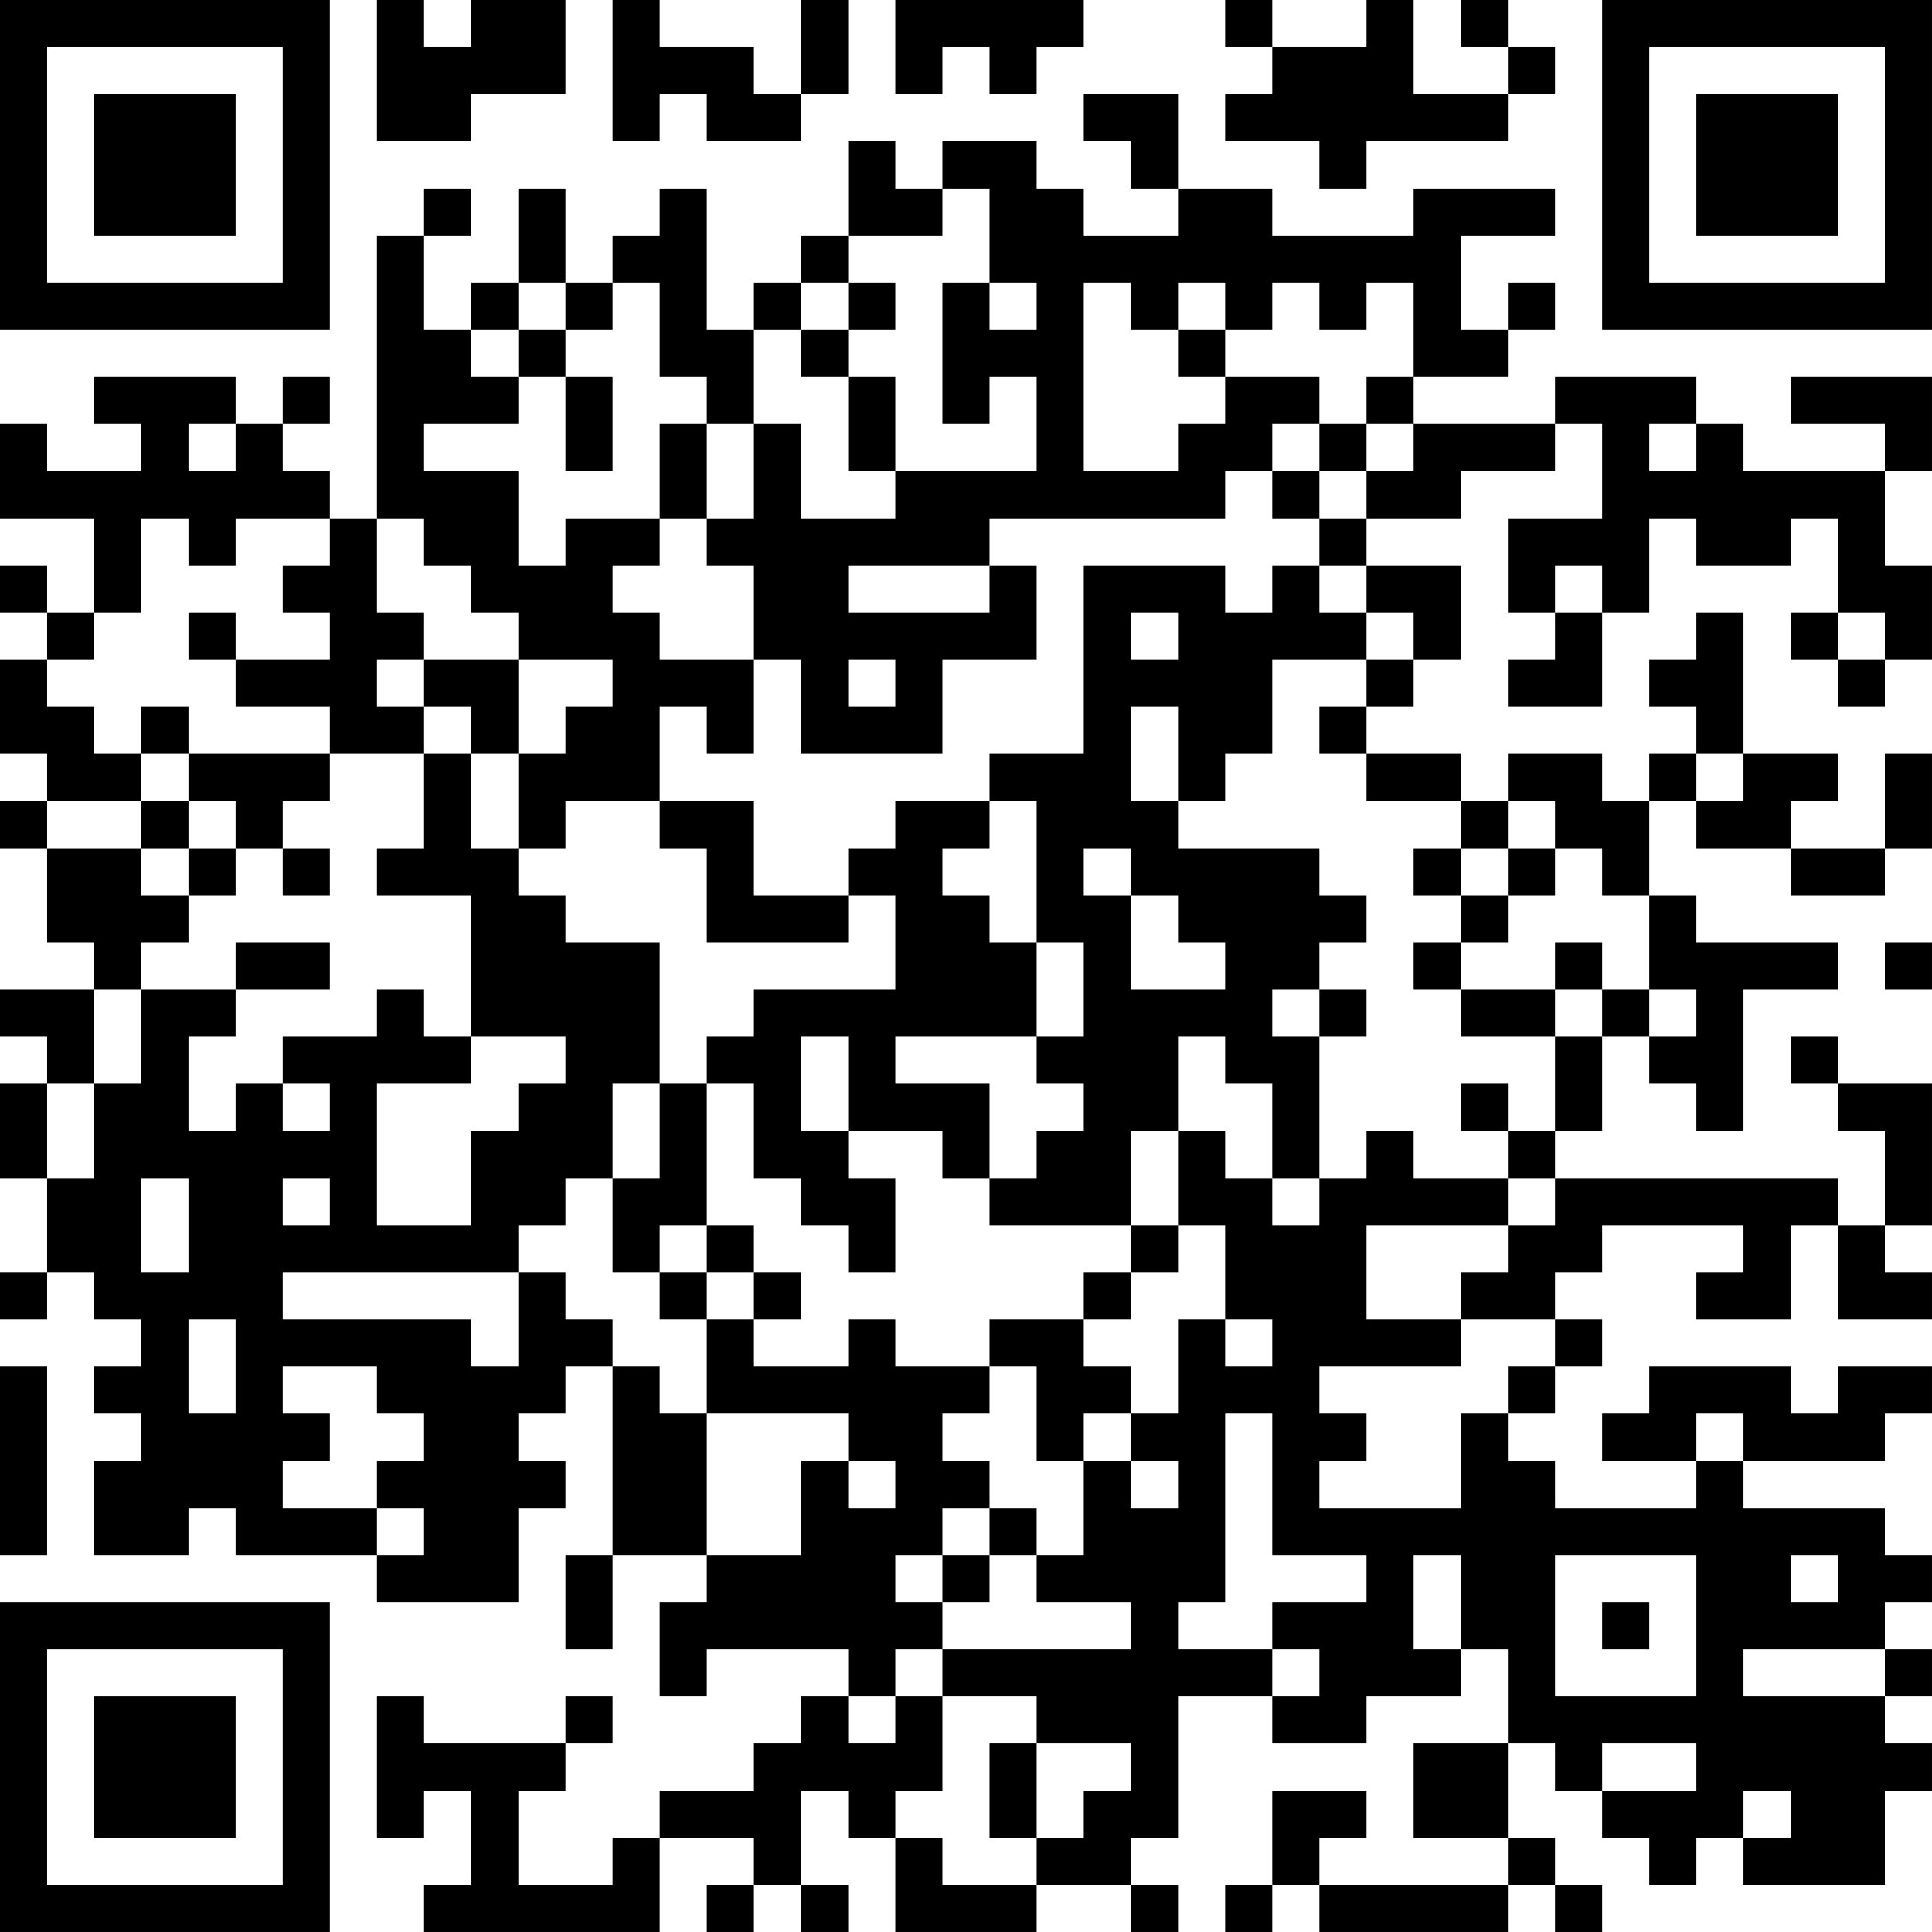 <?xml version="1.0" encoding="UTF-8"?>
<svg xmlns="http://www.w3.org/2000/svg" version="1.1" width="200" height="200" viewBox="0 0 200 200"><rect x="0" y="0" width="200" height="200" fill="#ffffff"/><g transform="scale(4.878)"><g transform="translate(0,0)"><path fill-rule="evenodd" d="M8 0L8 3L10 3L10 2L12 2L12 0L10 0L10 1L9 1L9 0ZM13 0L13 3L14 3L14 2L15 2L15 3L17 3L17 2L18 2L18 0L17 0L17 2L16 2L16 1L14 1L14 0ZM19 0L19 2L20 2L20 1L21 1L21 2L22 2L22 1L23 1L23 0ZM26 0L26 1L27 1L27 2L26 2L26 3L28 3L28 4L29 4L29 3L32 3L32 2L33 2L33 1L32 1L32 0L31 0L31 1L32 1L32 2L30 2L30 0L29 0L29 1L27 1L27 0ZM23 2L23 3L24 3L24 4L25 4L25 5L23 5L23 4L22 4L22 3L20 3L20 4L19 4L19 3L18 3L18 5L17 5L17 6L16 6L16 7L15 7L15 4L14 4L14 5L13 5L13 6L12 6L12 4L11 4L11 6L10 6L10 7L9 7L9 5L10 5L10 4L9 4L9 5L8 5L8 11L7 11L7 10L6 10L6 9L7 9L7 8L6 8L6 9L5 9L5 8L2 8L2 9L3 9L3 10L1 10L1 9L0 9L0 11L2 11L2 13L1 13L1 12L0 12L0 13L1 13L1 14L0 14L0 16L1 16L1 17L0 17L0 18L1 18L1 20L2 20L2 21L0 21L0 22L1 22L1 23L0 23L0 25L1 25L1 27L0 27L0 28L1 28L1 27L2 27L2 28L3 28L3 29L2 29L2 30L3 30L3 31L2 31L2 33L4 33L4 32L5 32L5 33L8 33L8 34L11 34L11 32L12 32L12 31L11 31L11 30L12 30L12 29L13 29L13 33L12 33L12 35L13 35L13 33L15 33L15 34L14 34L14 36L15 36L15 35L18 35L18 36L17 36L17 37L16 37L16 38L14 38L14 39L13 39L13 40L11 40L11 38L12 38L12 37L13 37L13 36L12 36L12 37L9 37L9 36L8 36L8 39L9 39L9 38L10 38L10 40L9 40L9 41L14 41L14 39L16 39L16 40L15 40L15 41L16 41L16 40L17 40L17 41L18 41L18 40L17 40L17 38L18 38L18 39L19 39L19 41L22 41L22 40L24 40L24 41L25 41L25 40L24 40L24 39L25 39L25 36L27 36L27 37L29 37L29 36L31 36L31 35L32 35L32 37L30 37L30 39L32 39L32 40L28 40L28 39L29 39L29 38L27 38L27 40L26 40L26 41L27 41L27 40L28 40L28 41L32 41L32 40L33 40L33 41L34 41L34 40L33 40L33 39L32 39L32 37L33 37L33 38L34 38L34 39L35 39L35 40L36 40L36 39L37 39L37 40L40 40L40 38L41 38L41 37L40 37L40 36L41 36L41 35L40 35L40 34L41 34L41 33L40 33L40 32L37 32L37 31L40 31L40 30L41 30L41 29L39 29L39 30L38 30L38 29L35 29L35 30L34 30L34 31L36 31L36 32L33 32L33 31L32 31L32 30L33 30L33 29L34 29L34 28L33 28L33 27L34 27L34 26L37 26L37 27L36 27L36 28L38 28L38 26L39 26L39 28L41 28L41 27L40 27L40 26L41 26L41 23L39 23L39 22L38 22L38 23L39 23L39 24L40 24L40 26L39 26L39 25L33 25L33 24L34 24L34 22L35 22L35 23L36 23L36 24L37 24L37 21L39 21L39 20L36 20L36 19L35 19L35 17L36 17L36 18L38 18L38 19L40 19L40 18L41 18L41 16L40 16L40 18L38 18L38 17L39 17L39 16L37 16L37 13L36 13L36 14L35 14L35 15L36 15L36 16L35 16L35 17L34 17L34 16L32 16L32 17L31 17L31 16L29 16L29 15L30 15L30 14L31 14L31 12L29 12L29 11L31 11L31 10L33 10L33 9L34 9L34 11L32 11L32 13L33 13L33 14L32 14L32 15L34 15L34 13L35 13L35 11L36 11L36 12L38 12L38 11L39 11L39 13L38 13L38 14L39 14L39 15L40 15L40 14L41 14L41 12L40 12L40 10L41 10L41 8L38 8L38 9L40 9L40 10L37 10L37 9L36 9L36 8L33 8L33 9L30 9L30 8L32 8L32 7L33 7L33 6L32 6L32 7L31 7L31 5L33 5L33 4L30 4L30 5L27 5L27 4L25 4L25 2ZM20 4L20 5L18 5L18 6L17 6L17 7L16 7L16 9L15 9L15 8L14 8L14 6L13 6L13 7L12 7L12 6L11 6L11 7L10 7L10 8L11 8L11 9L9 9L9 10L11 10L11 12L12 12L12 11L14 11L14 12L13 12L13 13L14 13L14 14L16 14L16 16L15 16L15 15L14 15L14 17L12 17L12 18L11 18L11 16L12 16L12 15L13 15L13 14L11 14L11 13L10 13L10 12L9 12L9 11L8 11L8 13L9 13L9 14L8 14L8 15L9 15L9 16L7 16L7 15L5 15L5 14L7 14L7 13L6 13L6 12L7 12L7 11L5 11L5 12L4 12L4 11L3 11L3 13L2 13L2 14L1 14L1 15L2 15L2 16L3 16L3 17L1 17L1 18L3 18L3 19L4 19L4 20L3 20L3 21L2 21L2 23L1 23L1 25L2 25L2 23L3 23L3 21L5 21L5 22L4 22L4 24L5 24L5 23L6 23L6 24L7 24L7 23L6 23L6 22L8 22L8 21L9 21L9 22L10 22L10 23L8 23L8 26L10 26L10 24L11 24L11 23L12 23L12 22L10 22L10 19L8 19L8 18L9 18L9 16L10 16L10 18L11 18L11 19L12 19L12 20L14 20L14 23L13 23L13 25L12 25L12 26L11 26L11 27L6 27L6 28L10 28L10 29L11 29L11 27L12 27L12 28L13 28L13 29L14 29L14 30L15 30L15 33L17 33L17 31L18 31L18 32L19 32L19 31L18 31L18 30L15 30L15 28L16 28L16 29L18 29L18 28L19 28L19 29L21 29L21 30L20 30L20 31L21 31L21 32L20 32L20 33L19 33L19 34L20 34L20 35L19 35L19 36L18 36L18 37L19 37L19 36L20 36L20 38L19 38L19 39L20 39L20 40L22 40L22 39L23 39L23 38L24 38L24 37L22 37L22 36L20 36L20 35L24 35L24 34L22 34L22 33L23 33L23 31L24 31L24 32L25 32L25 31L24 31L24 30L25 30L25 28L26 28L26 29L27 29L27 28L26 28L26 26L25 26L25 24L26 24L26 25L27 25L27 26L28 26L28 25L29 25L29 24L30 24L30 25L32 25L32 26L29 26L29 28L31 28L31 29L28 29L28 30L29 30L29 31L28 31L28 32L31 32L31 30L32 30L32 29L33 29L33 28L31 28L31 27L32 27L32 26L33 26L33 25L32 25L32 24L33 24L33 22L34 22L34 21L35 21L35 22L36 22L36 21L35 21L35 19L34 19L34 18L33 18L33 17L32 17L32 18L31 18L31 17L29 17L29 16L28 16L28 15L29 15L29 14L30 14L30 13L29 13L29 12L28 12L28 11L29 11L29 10L30 10L30 9L29 9L29 8L30 8L30 6L29 6L29 7L28 7L28 6L27 6L27 7L26 7L26 6L25 6L25 7L24 7L24 6L23 6L23 10L25 10L25 9L26 9L26 8L28 8L28 9L27 9L27 10L26 10L26 11L21 11L21 12L18 12L18 13L21 13L21 12L22 12L22 14L20 14L20 16L17 16L17 14L16 14L16 12L15 12L15 11L16 11L16 9L17 9L17 11L19 11L19 10L22 10L22 8L21 8L21 9L20 9L20 6L21 6L21 7L22 7L22 6L21 6L21 4ZM18 6L18 7L17 7L17 8L18 8L18 10L19 10L19 8L18 8L18 7L19 7L19 6ZM11 7L11 8L12 8L12 10L13 10L13 8L12 8L12 7ZM25 7L25 8L26 8L26 7ZM4 9L4 10L5 10L5 9ZM14 9L14 11L15 11L15 9ZM28 9L28 10L27 10L27 11L28 11L28 10L29 10L29 9ZM35 9L35 10L36 10L36 9ZM23 12L23 16L21 16L21 17L19 17L19 18L18 18L18 19L16 19L16 17L14 17L14 18L15 18L15 20L18 20L18 19L19 19L19 21L16 21L16 22L15 22L15 23L14 23L14 25L13 25L13 27L14 27L14 28L15 28L15 27L16 27L16 28L17 28L17 27L16 27L16 26L15 26L15 23L16 23L16 25L17 25L17 26L18 26L18 27L19 27L19 25L18 25L18 24L20 24L20 25L21 25L21 26L24 26L24 27L23 27L23 28L21 28L21 29L22 29L22 31L23 31L23 30L24 30L24 29L23 29L23 28L24 28L24 27L25 27L25 26L24 26L24 24L25 24L25 22L26 22L26 23L27 23L27 25L28 25L28 22L29 22L29 21L28 21L28 20L29 20L29 19L28 19L28 18L25 18L25 17L26 17L26 16L27 16L27 14L29 14L29 13L28 13L28 12L27 12L27 13L26 13L26 12ZM33 12L33 13L34 13L34 12ZM4 13L4 14L5 14L5 13ZM24 13L24 14L25 14L25 13ZM39 13L39 14L40 14L40 13ZM9 14L9 15L10 15L10 16L11 16L11 14ZM18 14L18 15L19 15L19 14ZM3 15L3 16L4 16L4 17L3 17L3 18L4 18L4 19L5 19L5 18L6 18L6 19L7 19L7 18L6 18L6 17L7 17L7 16L4 16L4 15ZM24 15L24 17L25 17L25 15ZM36 16L36 17L37 17L37 16ZM4 17L4 18L5 18L5 17ZM21 17L21 18L20 18L20 19L21 19L21 20L22 20L22 22L19 22L19 23L21 23L21 25L22 25L22 24L23 24L23 23L22 23L22 22L23 22L23 20L22 20L22 17ZM23 18L23 19L24 19L24 21L26 21L26 20L25 20L25 19L24 19L24 18ZM30 18L30 19L31 19L31 20L30 20L30 21L31 21L31 22L33 22L33 21L34 21L34 20L33 20L33 21L31 21L31 20L32 20L32 19L33 19L33 18L32 18L32 19L31 19L31 18ZM5 20L5 21L7 21L7 20ZM40 20L40 21L41 21L41 20ZM27 21L27 22L28 22L28 21ZM17 22L17 24L18 24L18 22ZM31 23L31 24L32 24L32 23ZM3 25L3 27L4 27L4 25ZM6 25L6 26L7 26L7 25ZM14 26L14 27L15 27L15 26ZM4 28L4 30L5 30L5 28ZM0 29L0 33L1 33L1 29ZM6 29L6 30L7 30L7 31L6 31L6 32L8 32L8 33L9 33L9 32L8 32L8 31L9 31L9 30L8 30L8 29ZM26 30L26 34L25 34L25 35L27 35L27 36L28 36L28 35L27 35L27 34L29 34L29 33L27 33L27 30ZM36 30L36 31L37 31L37 30ZM21 32L21 33L20 33L20 34L21 34L21 33L22 33L22 32ZM30 33L30 35L31 35L31 33ZM33 33L33 36L36 36L36 33ZM38 33L38 34L39 34L39 33ZM34 34L34 35L35 35L35 34ZM37 35L37 36L40 36L40 35ZM21 37L21 39L22 39L22 37ZM34 37L34 38L36 38L36 37ZM37 38L37 39L38 39L38 38ZM0 0L0 7L7 7L7 0ZM1 1L1 6L6 6L6 1ZM2 2L2 5L5 5L5 2ZM34 0L34 7L41 7L41 0ZM35 1L35 6L40 6L40 1ZM36 2L36 5L39 5L39 2ZM0 34L0 41L7 41L7 34ZM1 35L1 40L6 40L6 35ZM2 36L2 39L5 39L5 36Z" fill="#000000"/></g></g></svg>
